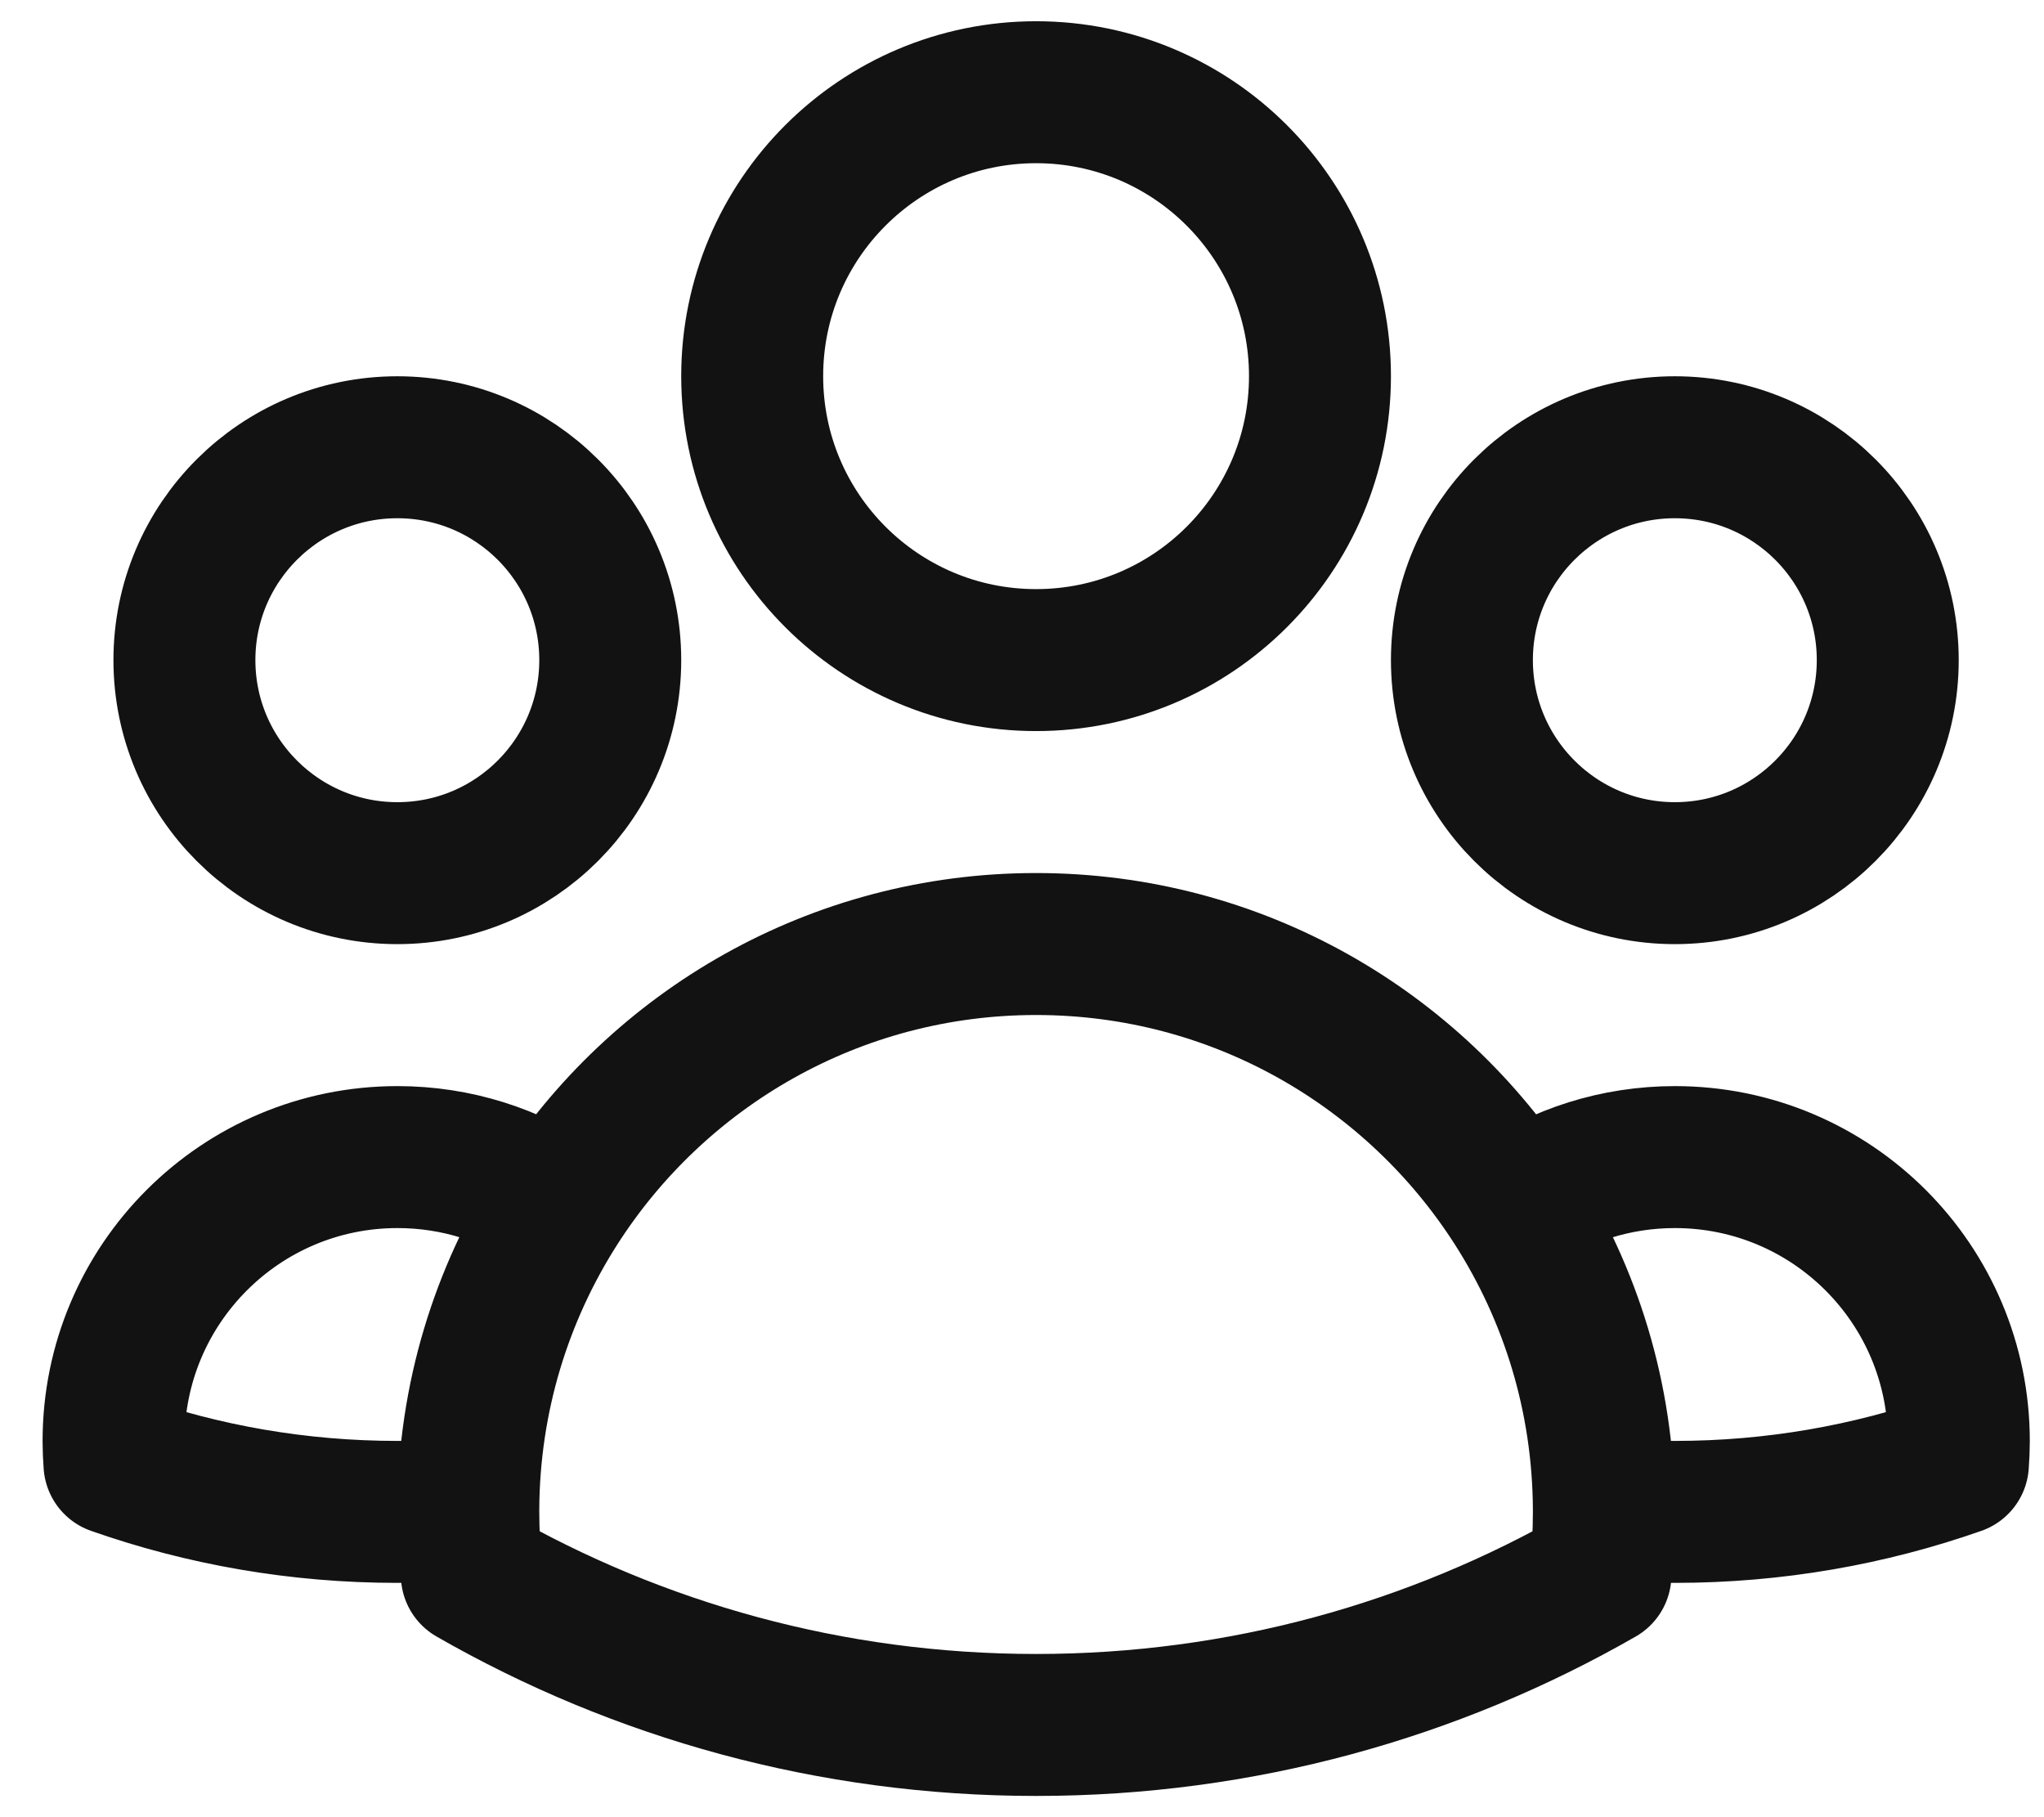<svg width="18" height="16" viewBox="0 0 18 16" fill="none" xmlns="http://www.w3.org/2000/svg">
<path d="M14.124 13.287C14.331 13.304 14.539 13.312 14.75 13.312C15.623 13.312 16.462 13.163 17.242 12.889C17.247 12.822 17.25 12.755 17.25 12.688C17.25 11.307 16.131 10.188 14.75 10.188C14.227 10.188 13.741 10.348 13.34 10.623M14.124 13.287C14.124 13.295 14.124 13.304 14.124 13.312C14.124 13.5 14.114 13.685 14.094 13.867C12.63 14.707 10.933 15.188 9.124 15.188C7.316 15.188 5.619 14.707 4.155 13.867C4.135 13.685 4.124 13.5 4.124 13.312C4.124 13.304 4.124 13.295 4.124 13.287M14.124 13.287C14.119 12.306 13.832 11.393 13.34 10.623M13.34 10.623C12.452 9.233 10.896 8.312 9.124 8.312C7.353 8.312 5.797 9.233 4.909 10.622M4.909 10.622C4.508 10.348 4.023 10.188 3.5 10.188C2.119 10.188 1 11.307 1 12.688C1 12.755 1.003 12.822 1.008 12.889C1.788 13.163 2.626 13.312 3.5 13.312C3.71 13.312 3.919 13.304 4.124 13.287M4.909 10.622C4.417 11.392 4.129 12.306 4.124 13.287M11.624 3.312C11.624 4.693 10.505 5.812 9.124 5.812C7.744 5.812 6.624 4.693 6.624 3.312C6.624 1.932 7.744 0.812 9.124 0.812C10.505 0.812 11.624 1.932 11.624 3.312ZM16.624 5.812C16.624 6.848 15.785 7.688 14.749 7.688C13.714 7.688 12.874 6.848 12.874 5.812C12.874 4.777 13.714 3.938 14.749 3.938C15.785 3.938 16.624 4.777 16.624 5.812ZM5.374 5.812C5.374 6.848 4.535 7.688 3.499 7.688C2.464 7.688 1.624 6.848 1.624 5.812C1.624 4.777 2.464 3.938 3.499 3.938C4.535 3.938 5.374 4.777 5.374 5.812Z" stroke="#121212" stroke-width="1.25" stroke-linecap="round" stroke-linejoin="round"/>
</svg>
